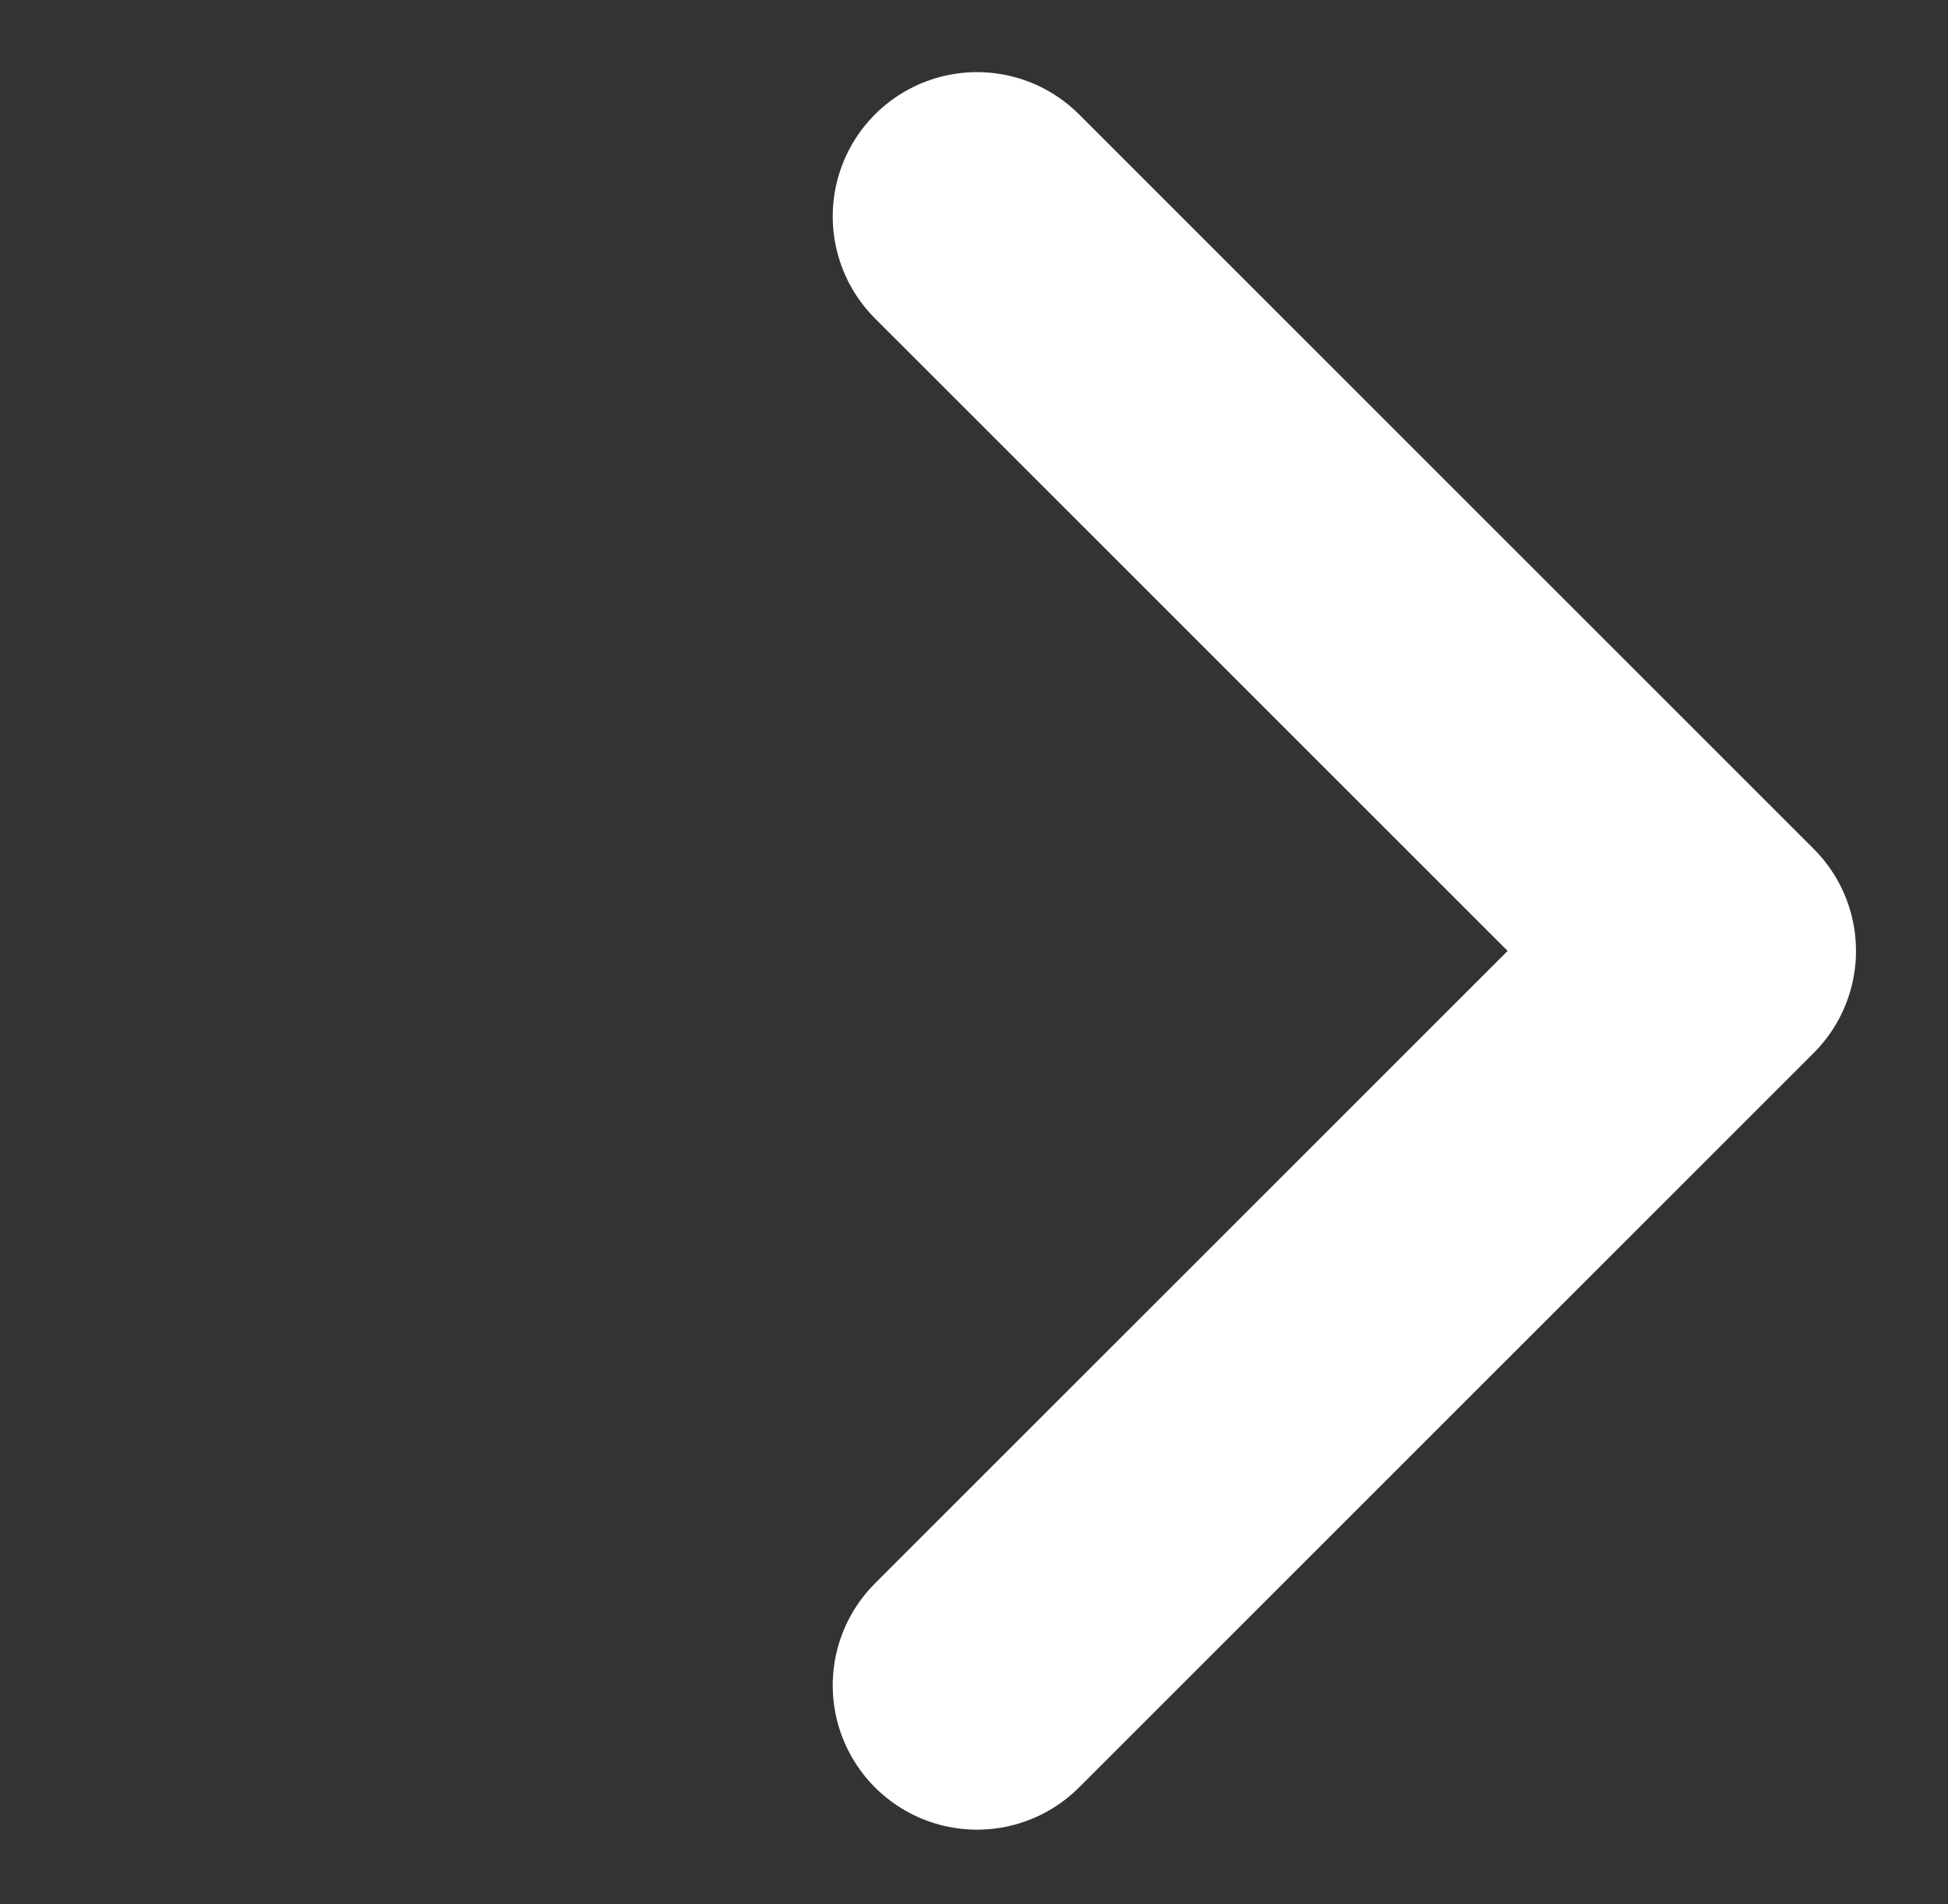 <svg width="45" height="44" viewBox="0 0 45 44" fill="none" xmlns="http://www.w3.org/2000/svg">
<rect x="0" y="0" width="45" height="44" fill="#333333" stroke="none"/>
<path d="M22.57 5L39.541 21.971L22.57 38.941" stroke="white" stroke-width="6.667" stroke-linecap="round" stroke-linejoin="round"/>
</svg>
